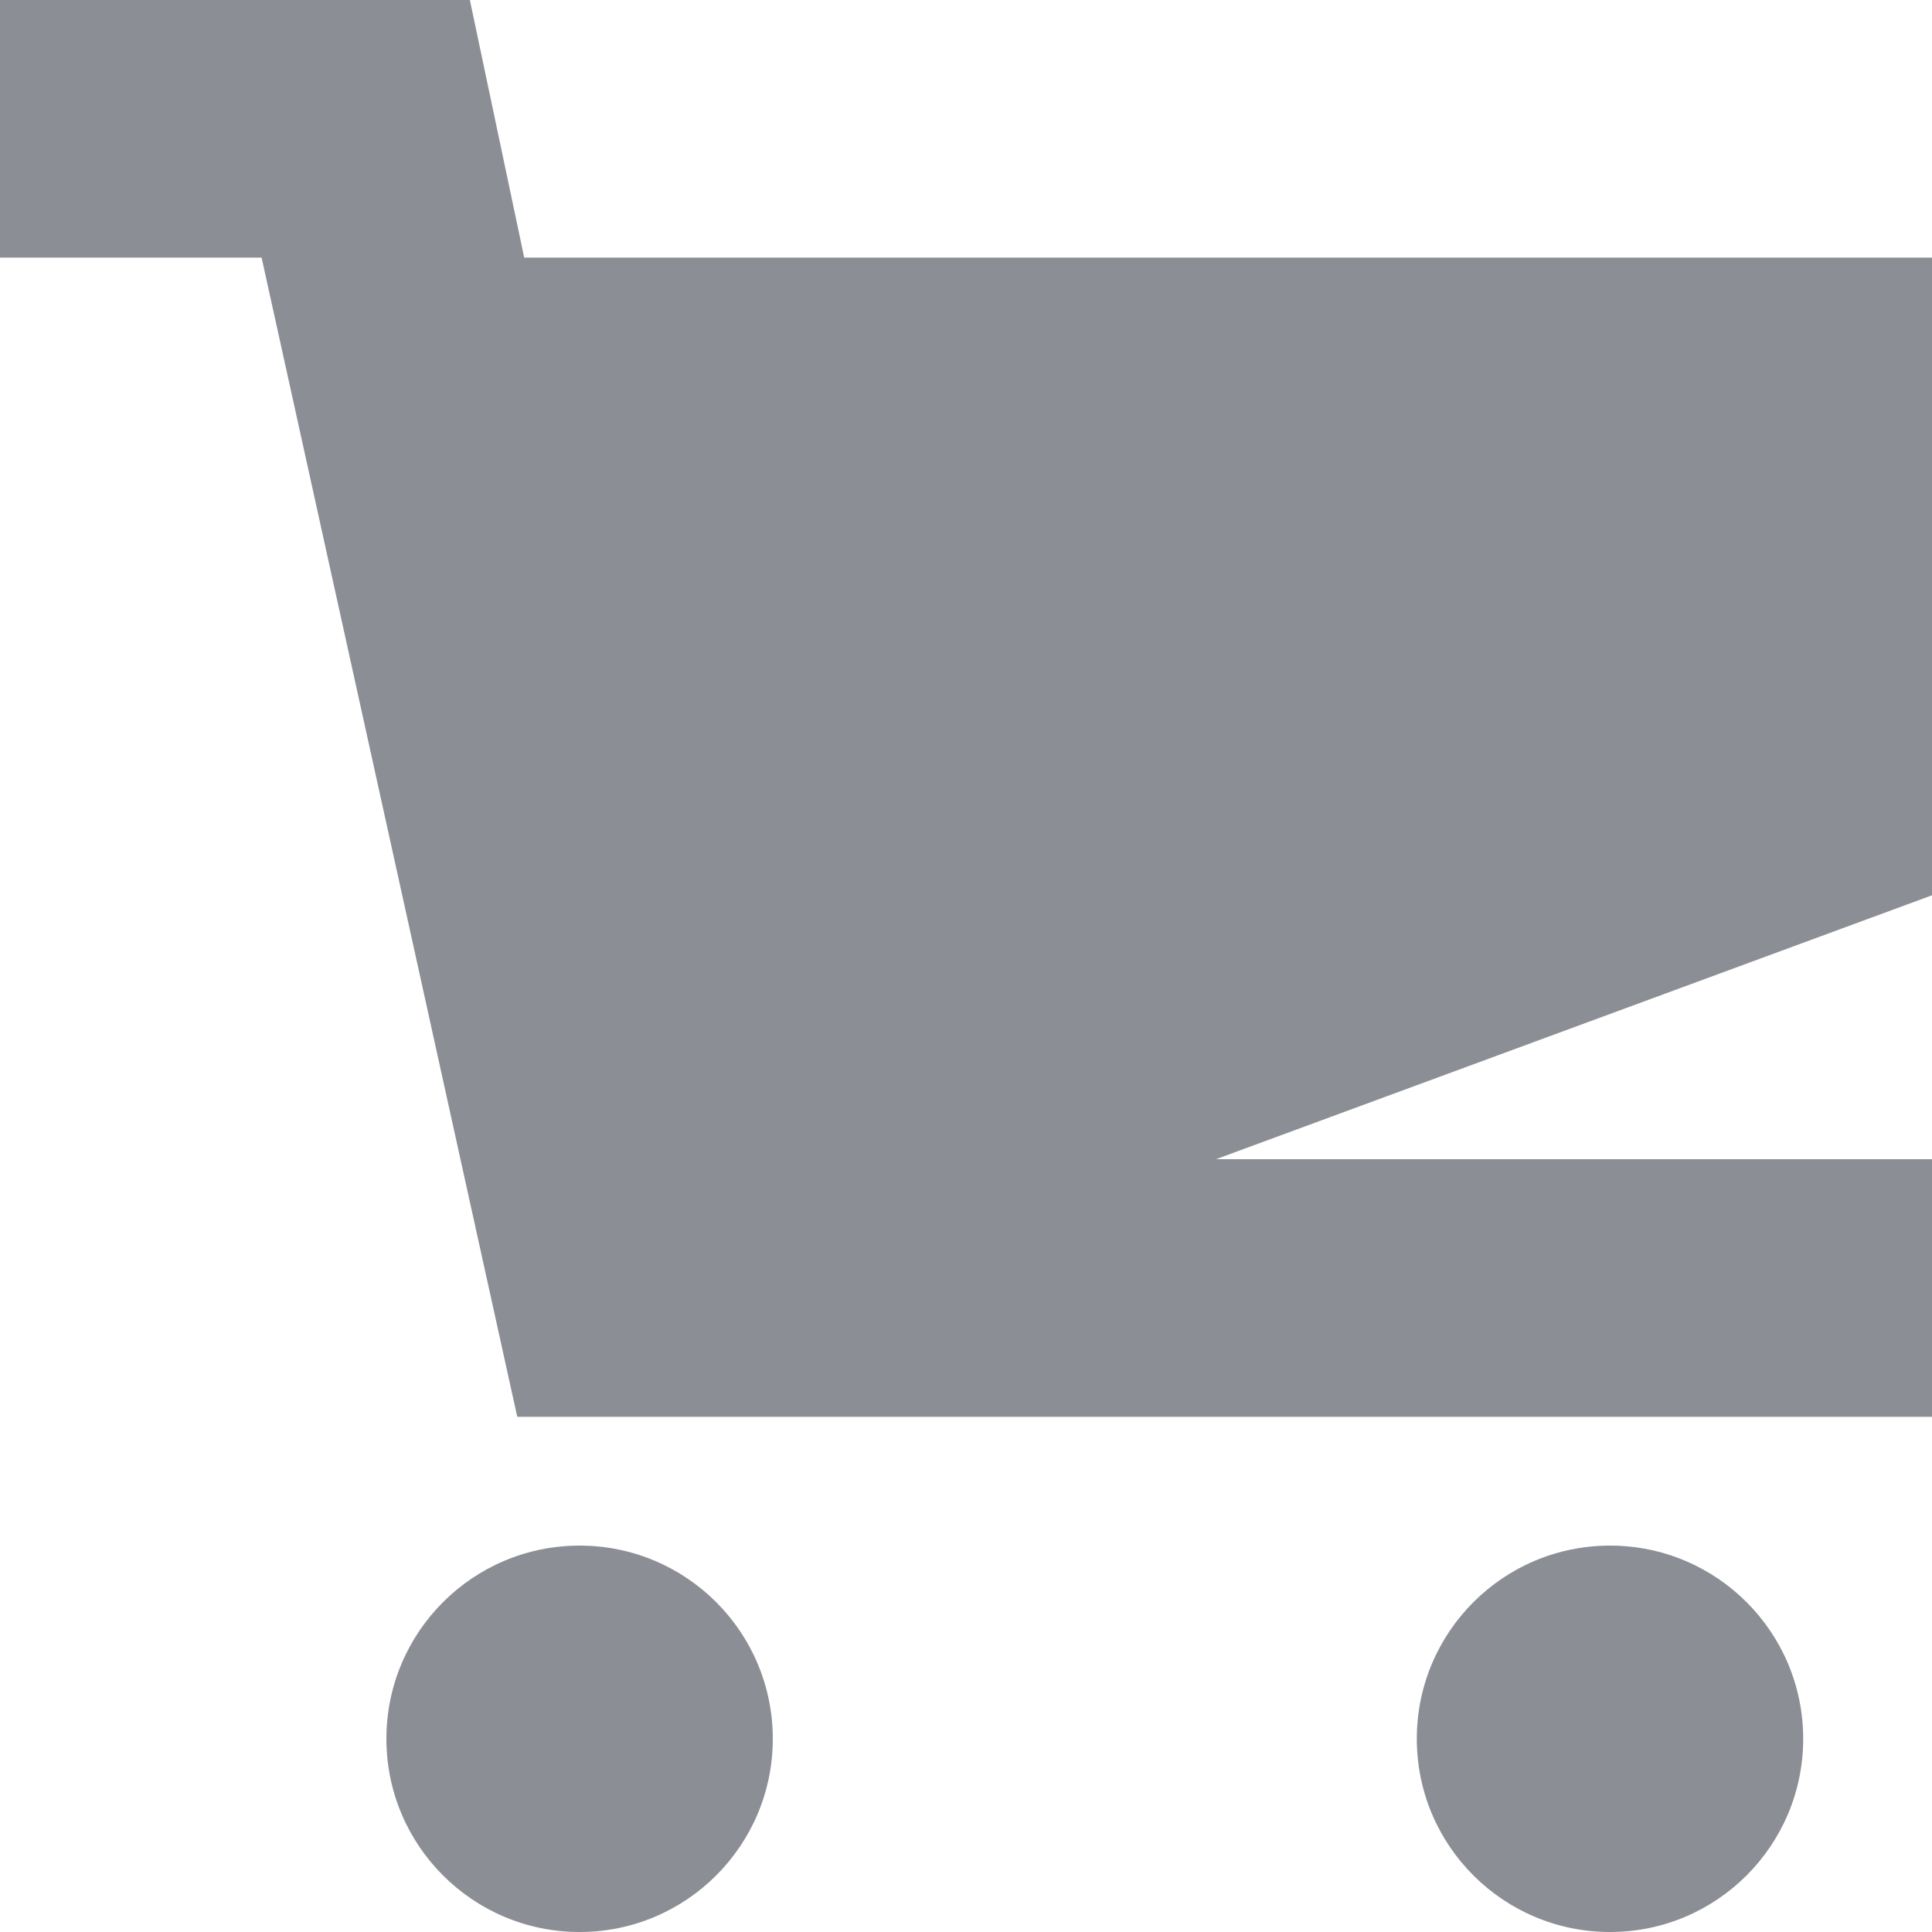 <svg xmlns="http://www.w3.org/2000/svg" width="15" height="15" viewBox="0 0 15 15">
    <circle cx="4.5" cy="13.5" r="1.5" fill="#8b8e94"/>
    <circle cx="12.5" cy="13.5" r="1.5" fill="#8b8e94"/>
    <path fill="#8b8e94" d="M15 2H4.07l-.422-2H0v2h2.031l1.985 9H15V9H9.441L15 6.951z"/>
</svg>
